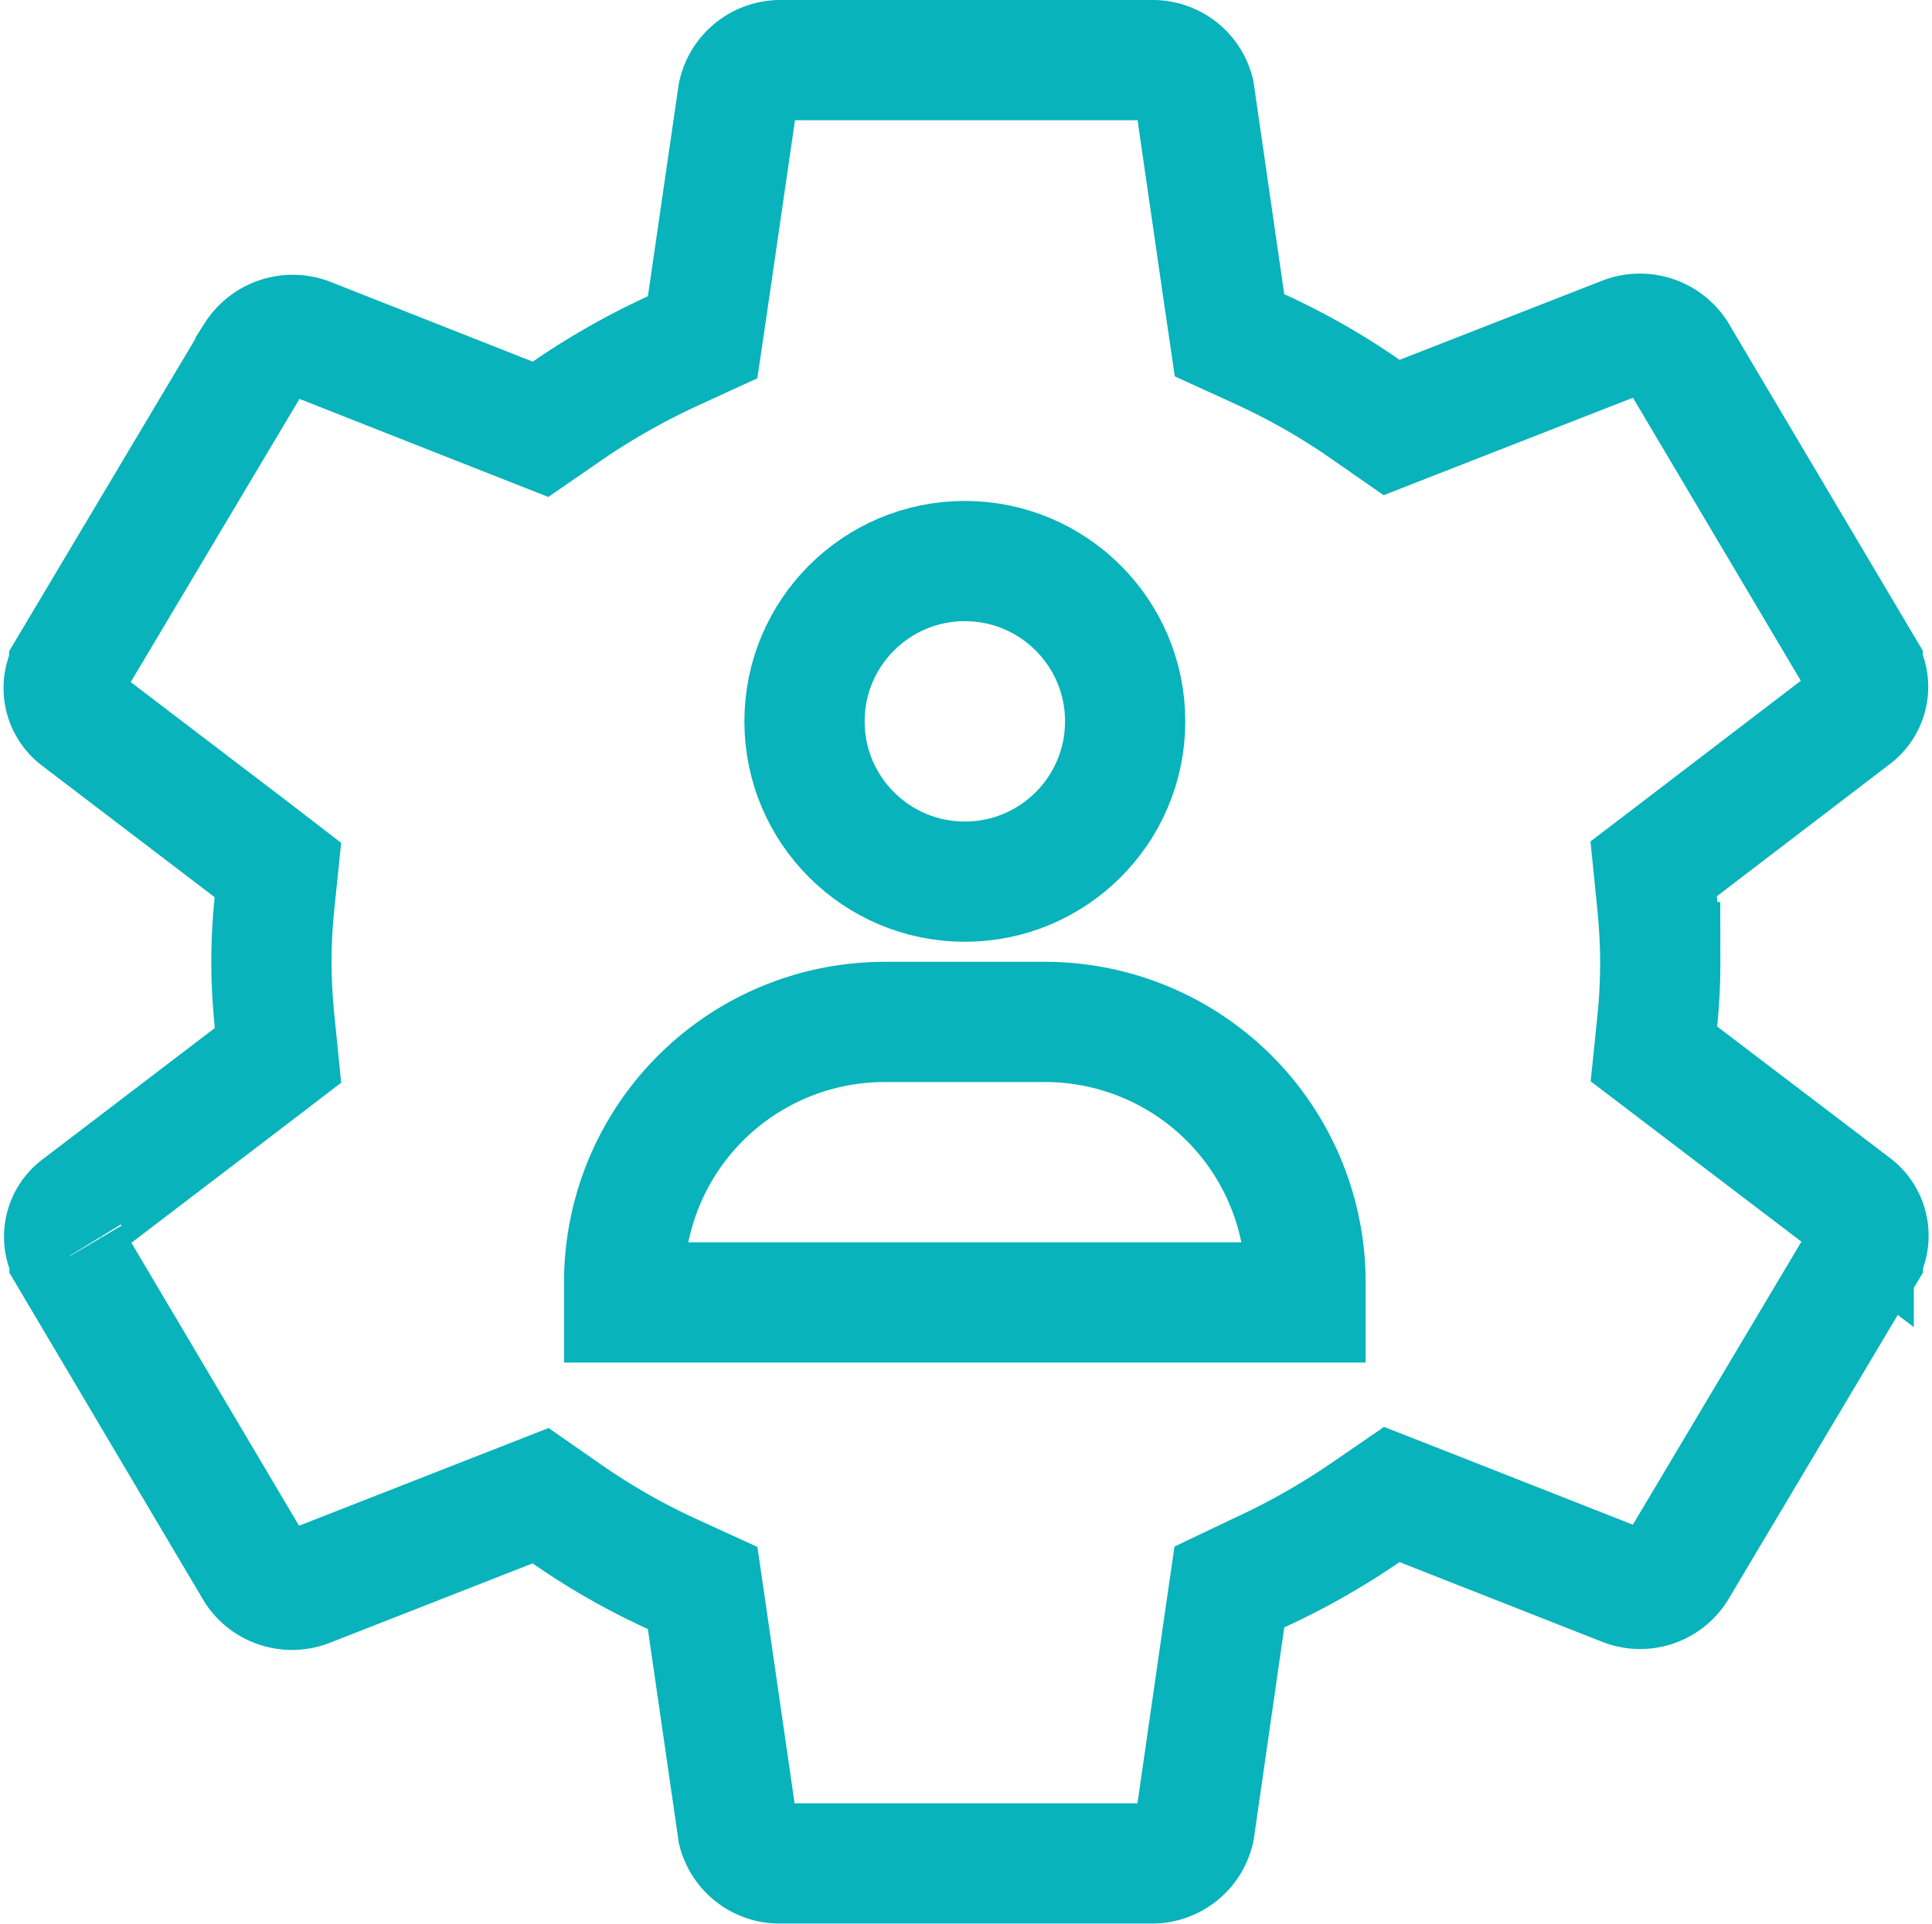 <svg xmlns="http://www.w3.org/2000/svg" width="24.101" height="24" viewBox="0 0 24.101 24">
  <g id="ic_nav7" transform="translate(0.036)">
    <path id="Path_20" data-name="Path 20" d="M20.639,12.73l-.043.419.335.255,2.157,1.641a.467.467,0,0,1,.116.616h0l0,.007-2.326,3.906h0a.538.538,0,0,1-.64.217l-2.542-1-.37-.145-.328.225a8.922,8.922,0,0,1-1.325.751L15.3,19.8l-.058.4-.377,2.62a.542.542,0,0,1-.527.429H9.692a.537.537,0,0,1-.523-.4l-.381-2.632-.059-.405-.372-.17a8.464,8.464,0,0,1-1.32-.752l-.329-.229-.373.146L3.8,19.8a.545.545,0,0,1-.648-.209L.832,15.675h0l0-.005a.459.459,0,0,1,.106-.6L3.1,13.421l.332-.254-.042-.416c-.025-.255-.04-.5-.04-.748a7.1,7.1,0,0,1,.038-.73l.043-.418L3.1,10.6.943,8.956a.466.466,0,0,1-.116-.615h0l0-.008,2.324-3.9A.551.551,0,0,1,3.8,4.21l2.536,1,.371.146.328-.226a8.87,8.87,0,0,1,1.324-.752l.37-.17.059-.4L9.17,1.178A.542.542,0,0,1,9.7.75h4.642a.535.535,0,0,1,.52.4l.381,2.633.059.4.372.17a8.481,8.481,0,0,1,1.321.752l.329.229.373-.146L20.225,4.2a.548.548,0,0,1,.652.207L23.2,8.324h0l0,.005a.459.459,0,0,1-.106.6l-2.168,1.657-.333.254.042.416c.025.255.04.5.04.748A7.11,7.11,0,0,1,20.639,12.73Z" fill="none" stroke="#08b3bb" stroke-width="1.5"/>
    <circle id="Ellipse_1" data-name="Ellipse 1" cx="2" cy="2" r="2" transform="translate(10 7)" fill="none" stroke="#08b3bb" stroke-width="1.5"/>
    <path id="Path_21" data-name="Path 21" d="M7.75,16A3.25,3.25,0,0,1,11,12.75h2A3.25,3.25,0,0,1,16.25,16v.25H7.75Z" fill="none" stroke="#08b3bb" stroke-width="1.5"/>
  </g>
</svg>
